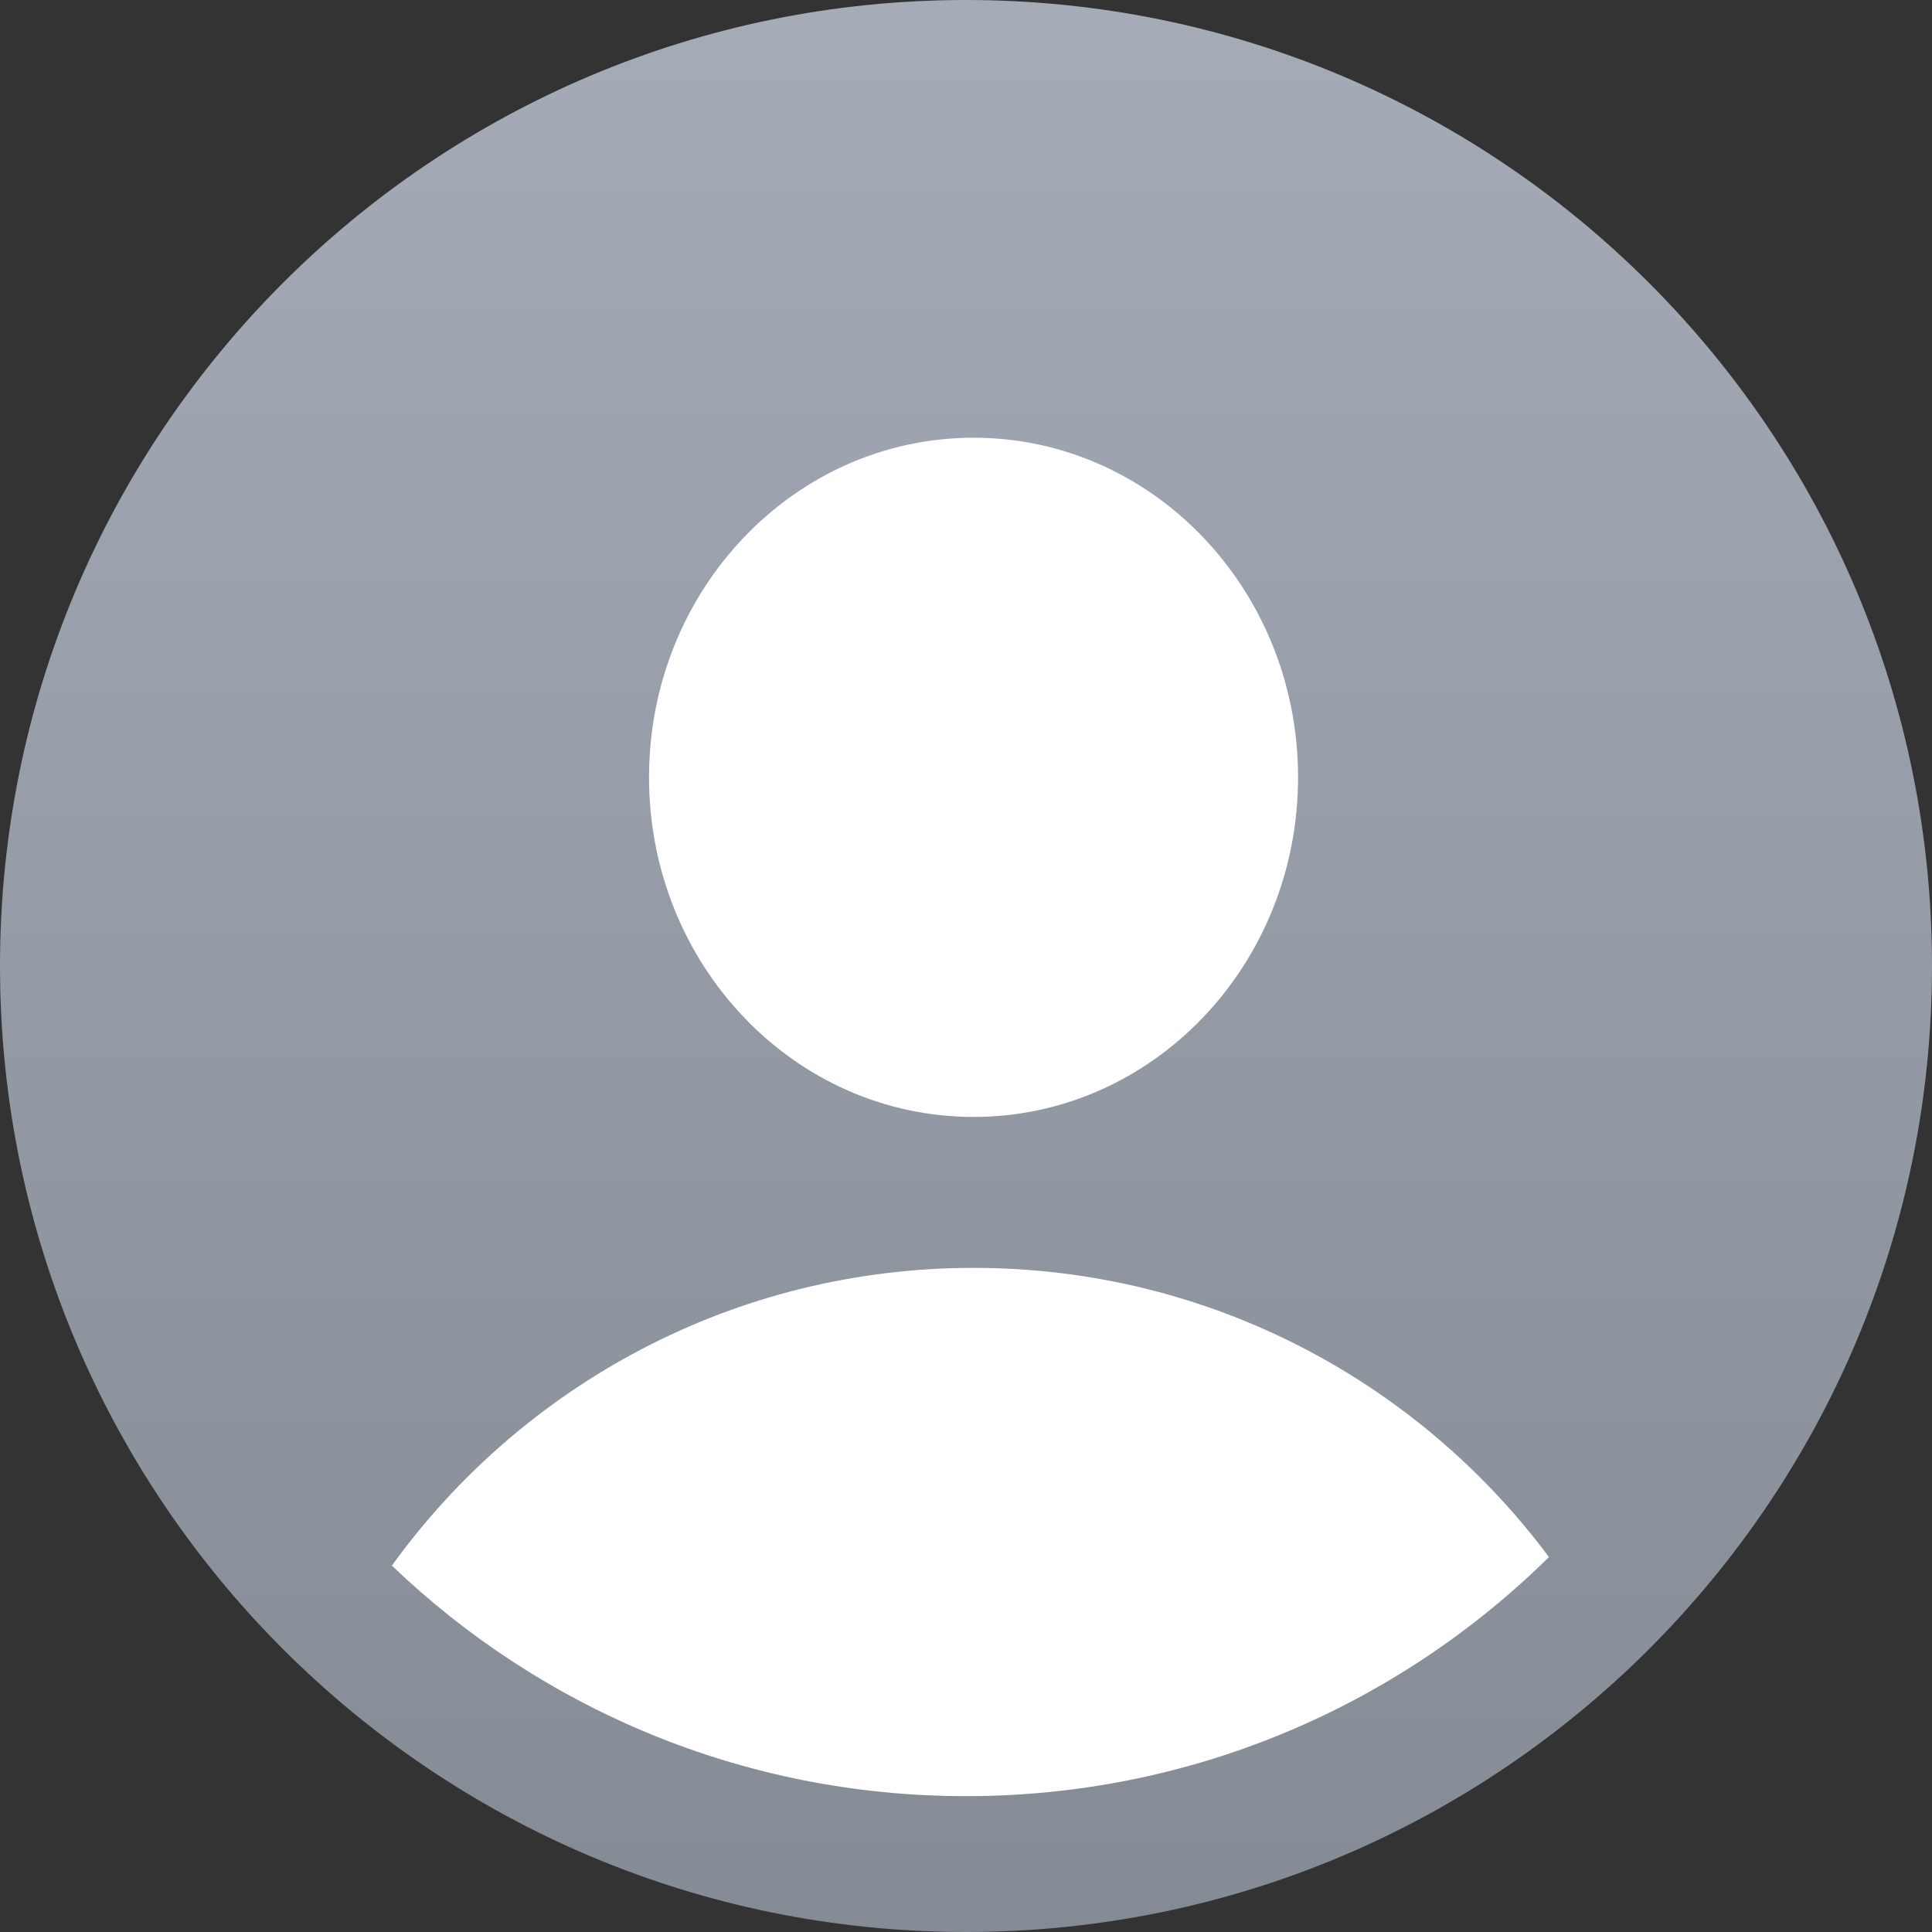 <svg width="410" height="410" viewBox="0 0 410 410" fill="none" xmlns="http://www.w3.org/2000/svg">
  <rect x="0" y="0" width="410" height="410" fill="#333333" stroke="none"/>
  <path d="M410 205C410 91.782 318.218 0 205 0C91.782 0 0 91.782 0 205C0 318.218 91.782 410 205 410C318.218 410 410 318.218 410 205Z" fill="url(#paint0_linear_12_4)"/>
  <path fill-rule="evenodd" clip-rule="evenodd" d="M83.16 332.247C110.793 293.972 155.788 269.062 206.602 269.062C256.606 269.062 300.977 293.185 328.711 330.428C296.9 361.806 253.212 381.172 205 381.172C157.727 381.172 114.802 362.552 83.16 332.247ZM275.469 164.961C275.469 204.764 244.636 237.031 206.602 237.031C168.567 237.031 137.734 204.764 137.734 164.961C137.734 125.158 168.567 92.891 206.602 92.891C244.636 92.891 275.469 125.158 275.469 164.961Z" fill="white"/>
  <defs>
    <linearGradient id="paint0_linear_12_4" x1="205" y1="0" x2="205" y2="410" gradientUnits="userSpaceOnUse">
      <stop stop-color="#A5ABB7"/>
      <stop offset="1" stop-color="#848B94"/>
    </linearGradient>
  </defs>
</svg>